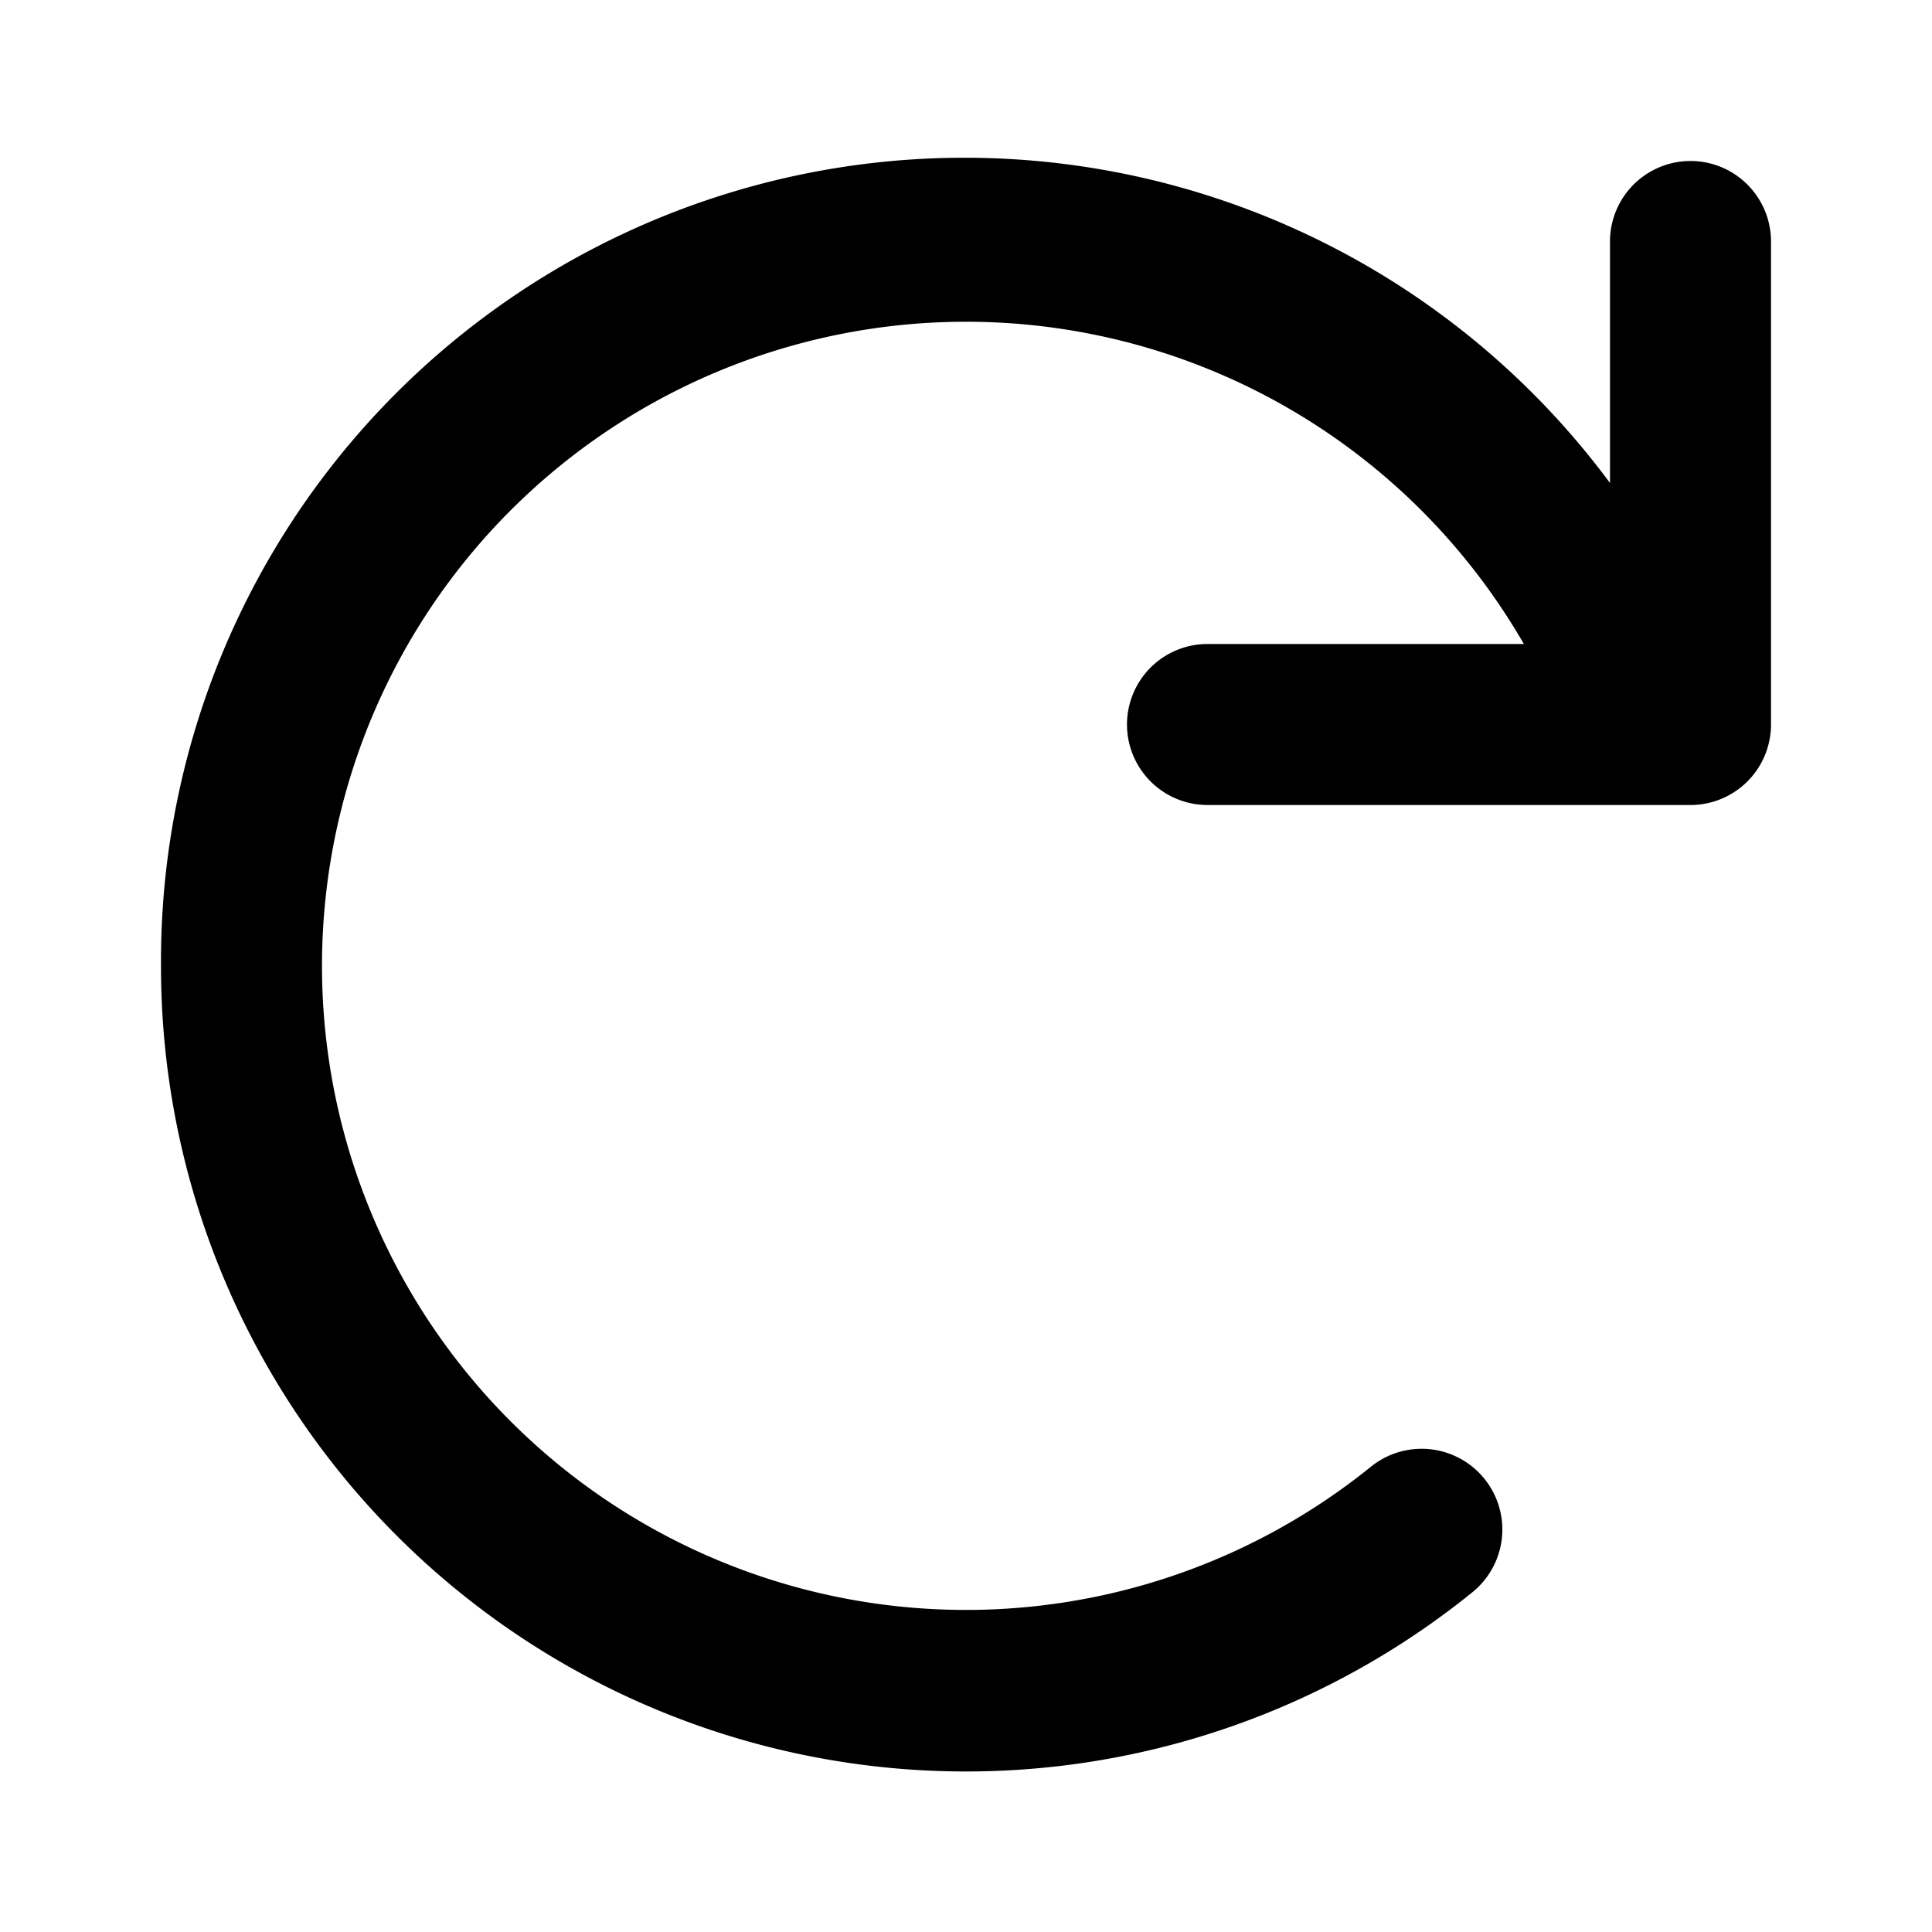 <svg aria-hidden="true" role="img" xmlns="http://www.w3.org/2000/svg" width="24" height="24" fill="none" viewBox="0 0 24 24"><path fill="currentColor" d="M4 12a8 8 0 0 1 14.93-4H15a1 1 0 1 0 0 2h6a1 1 0 0 0 1-1V3a1 1 0 1 0-2 0v3a9.98 9.98 0 0 0-18 6 10 10 0 0 0 16.29 7.78 1 1 0 0 0-1.26-1.56A8 8 0 0 1 4 12Z" class=""></path></svg>